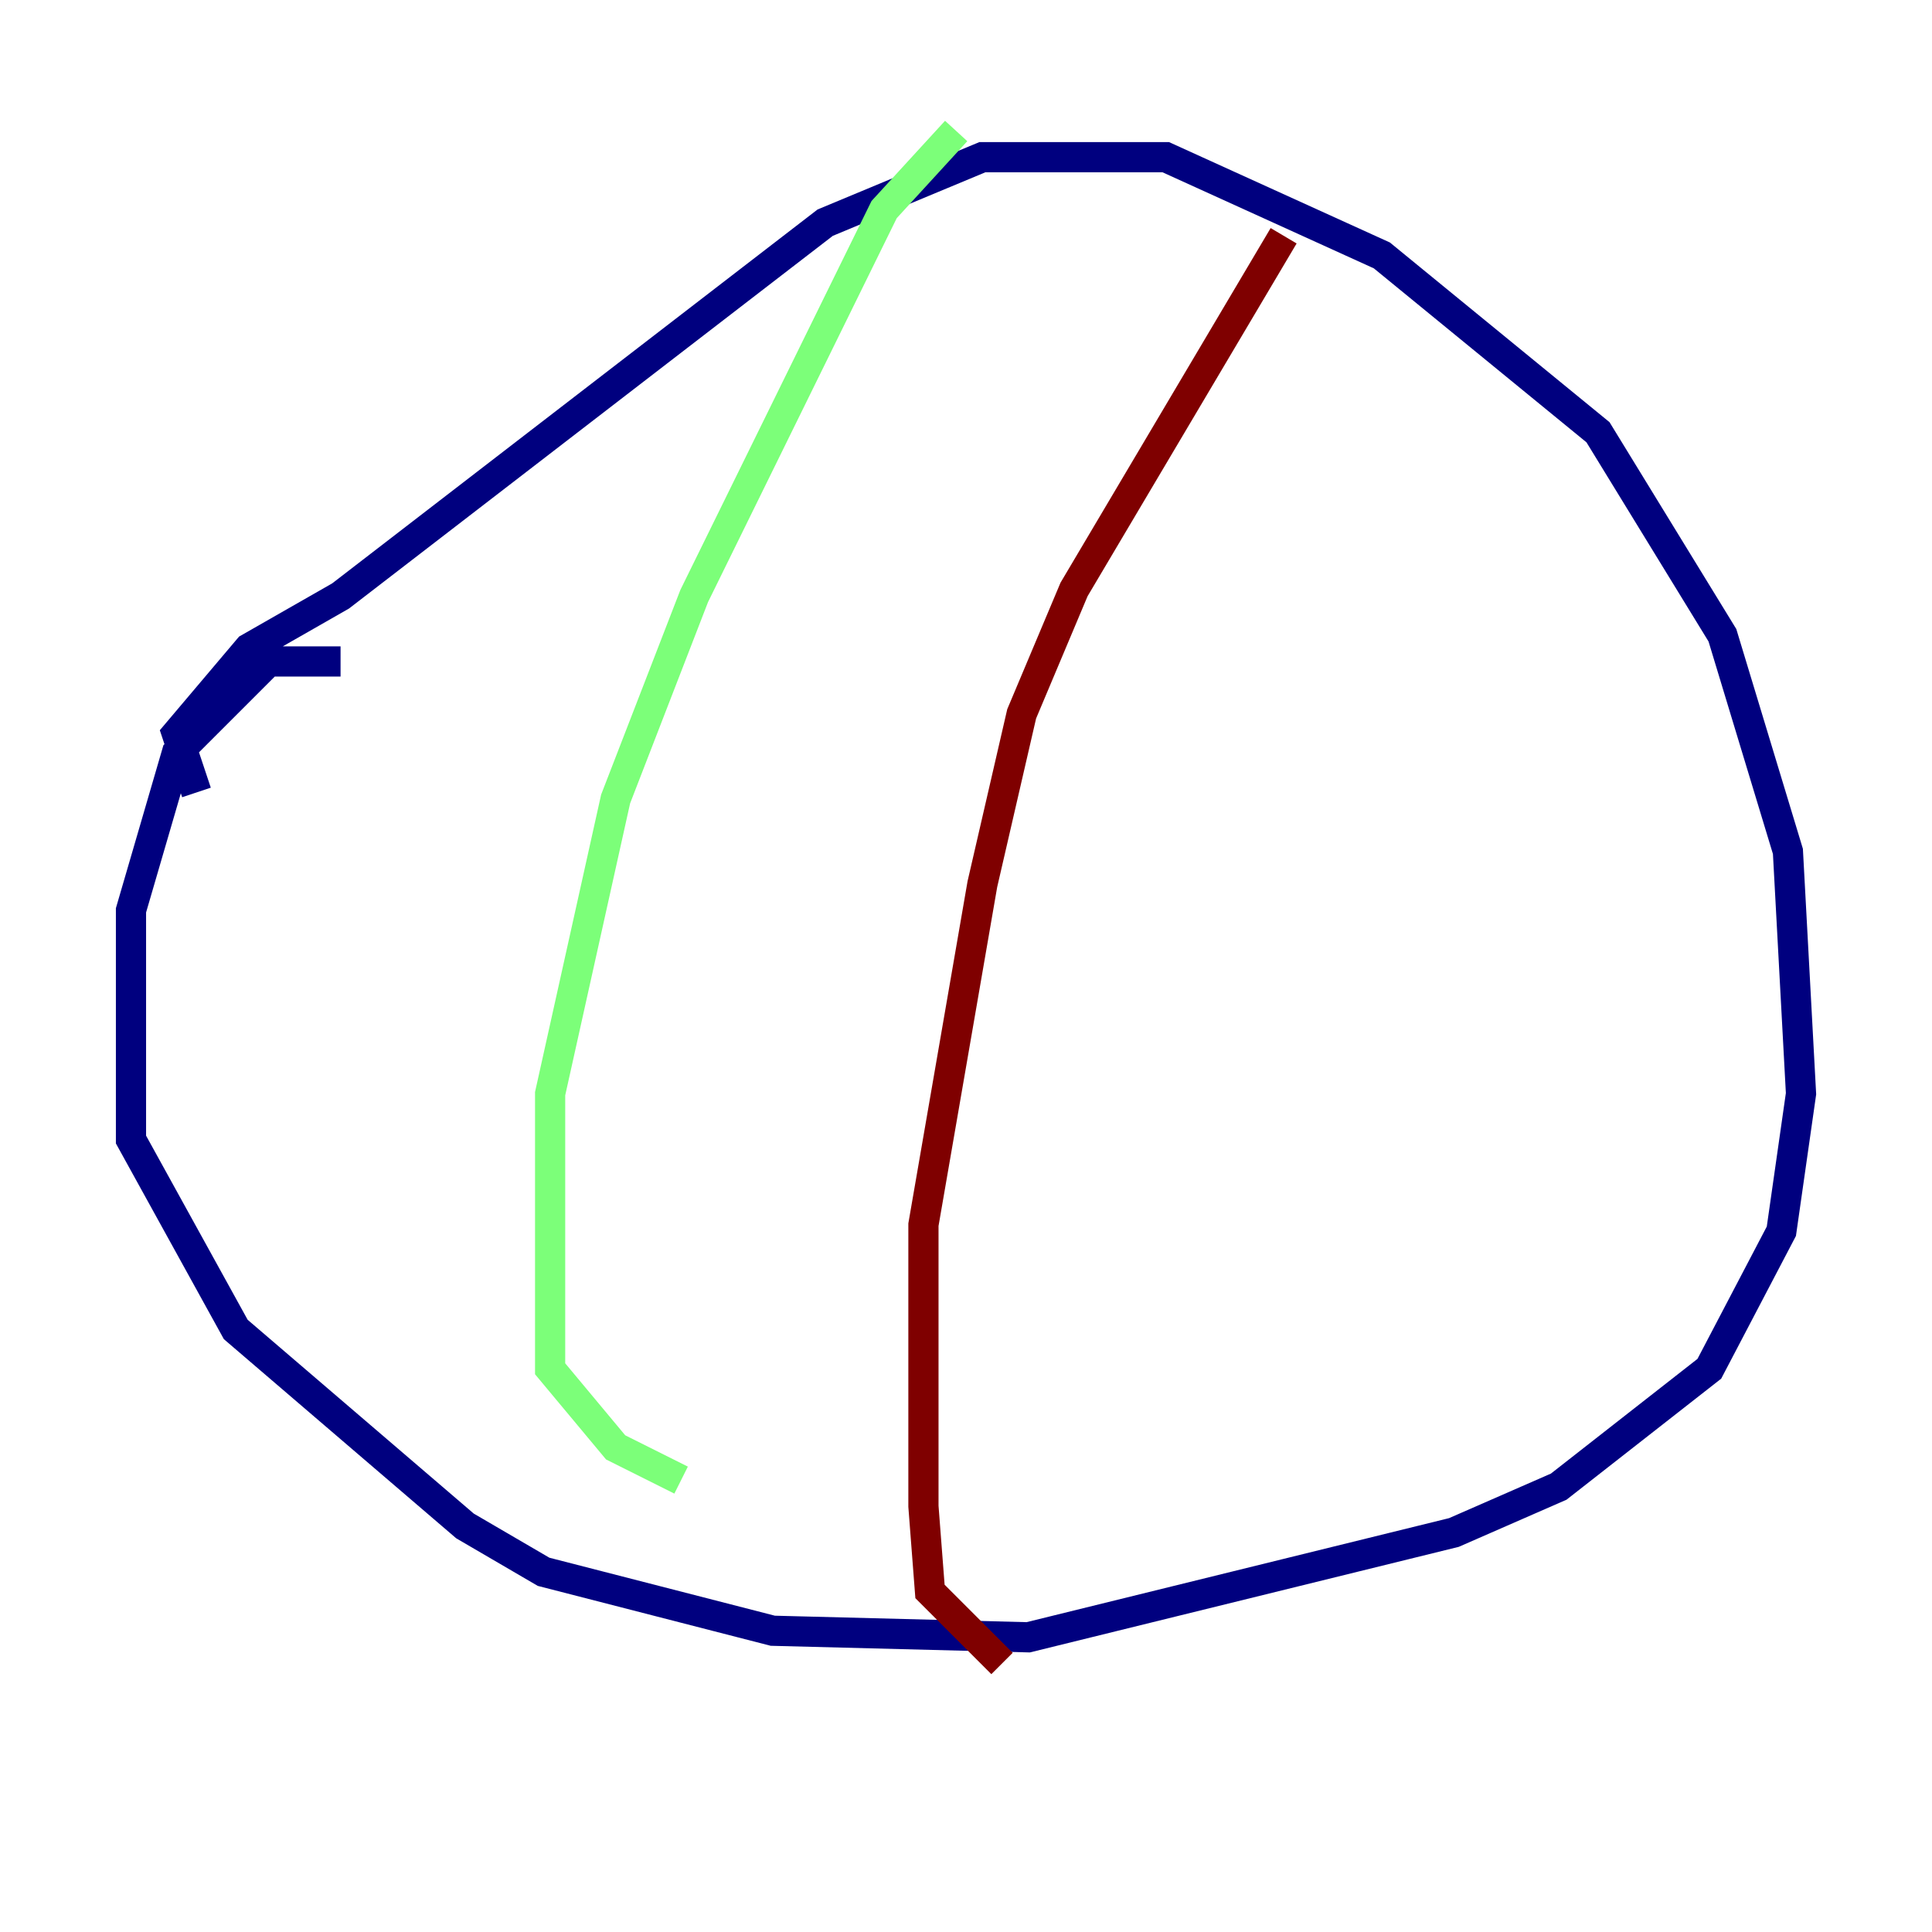 <?xml version="1.0" encoding="utf-8" ?>
<svg baseProfile="tiny" height="128" version="1.2" viewBox="0,0,128,128" width="128" xmlns="http://www.w3.org/2000/svg" xmlns:ev="http://www.w3.org/2001/xml-events" xmlns:xlink="http://www.w3.org/1999/xlink"><defs /><polyline fill="none" points="22.563,43.824 17.79,43.824 11.715,49.898 8.678,60.312 8.678,75.498 15.62,88.081 30.807,101.098 36.014,104.136 51.2,108.041 68.122,108.475 96.325,101.532 103.268,98.495 113.248,90.685 118.02,81.573 119.322,72.461 118.454,56.407 114.115,42.088 105.871,28.637 91.552,16.922 77.234,10.414 65.085,10.414 54.671,14.752 22.563,39.485 16.488,42.956 11.715,48.597 13.017,52.502" stroke="#00007f" stroke-width="2" /><polyline fill="none" points="63.349,8.678 58.576,13.885 45.993,39.485 40.786,52.936 36.447,72.461 36.447,90.685 40.786,95.891 45.125,98.061" stroke="#7cff79" stroke-width="2" /><polyline fill="none" points="85.044,15.62 71.159,39.051 67.688,47.295 65.085,58.576 61.18,81.139 61.18,99.797 61.614,105.437 66.386,110.21" stroke="#7f0000" stroke-width="2" /></svg>